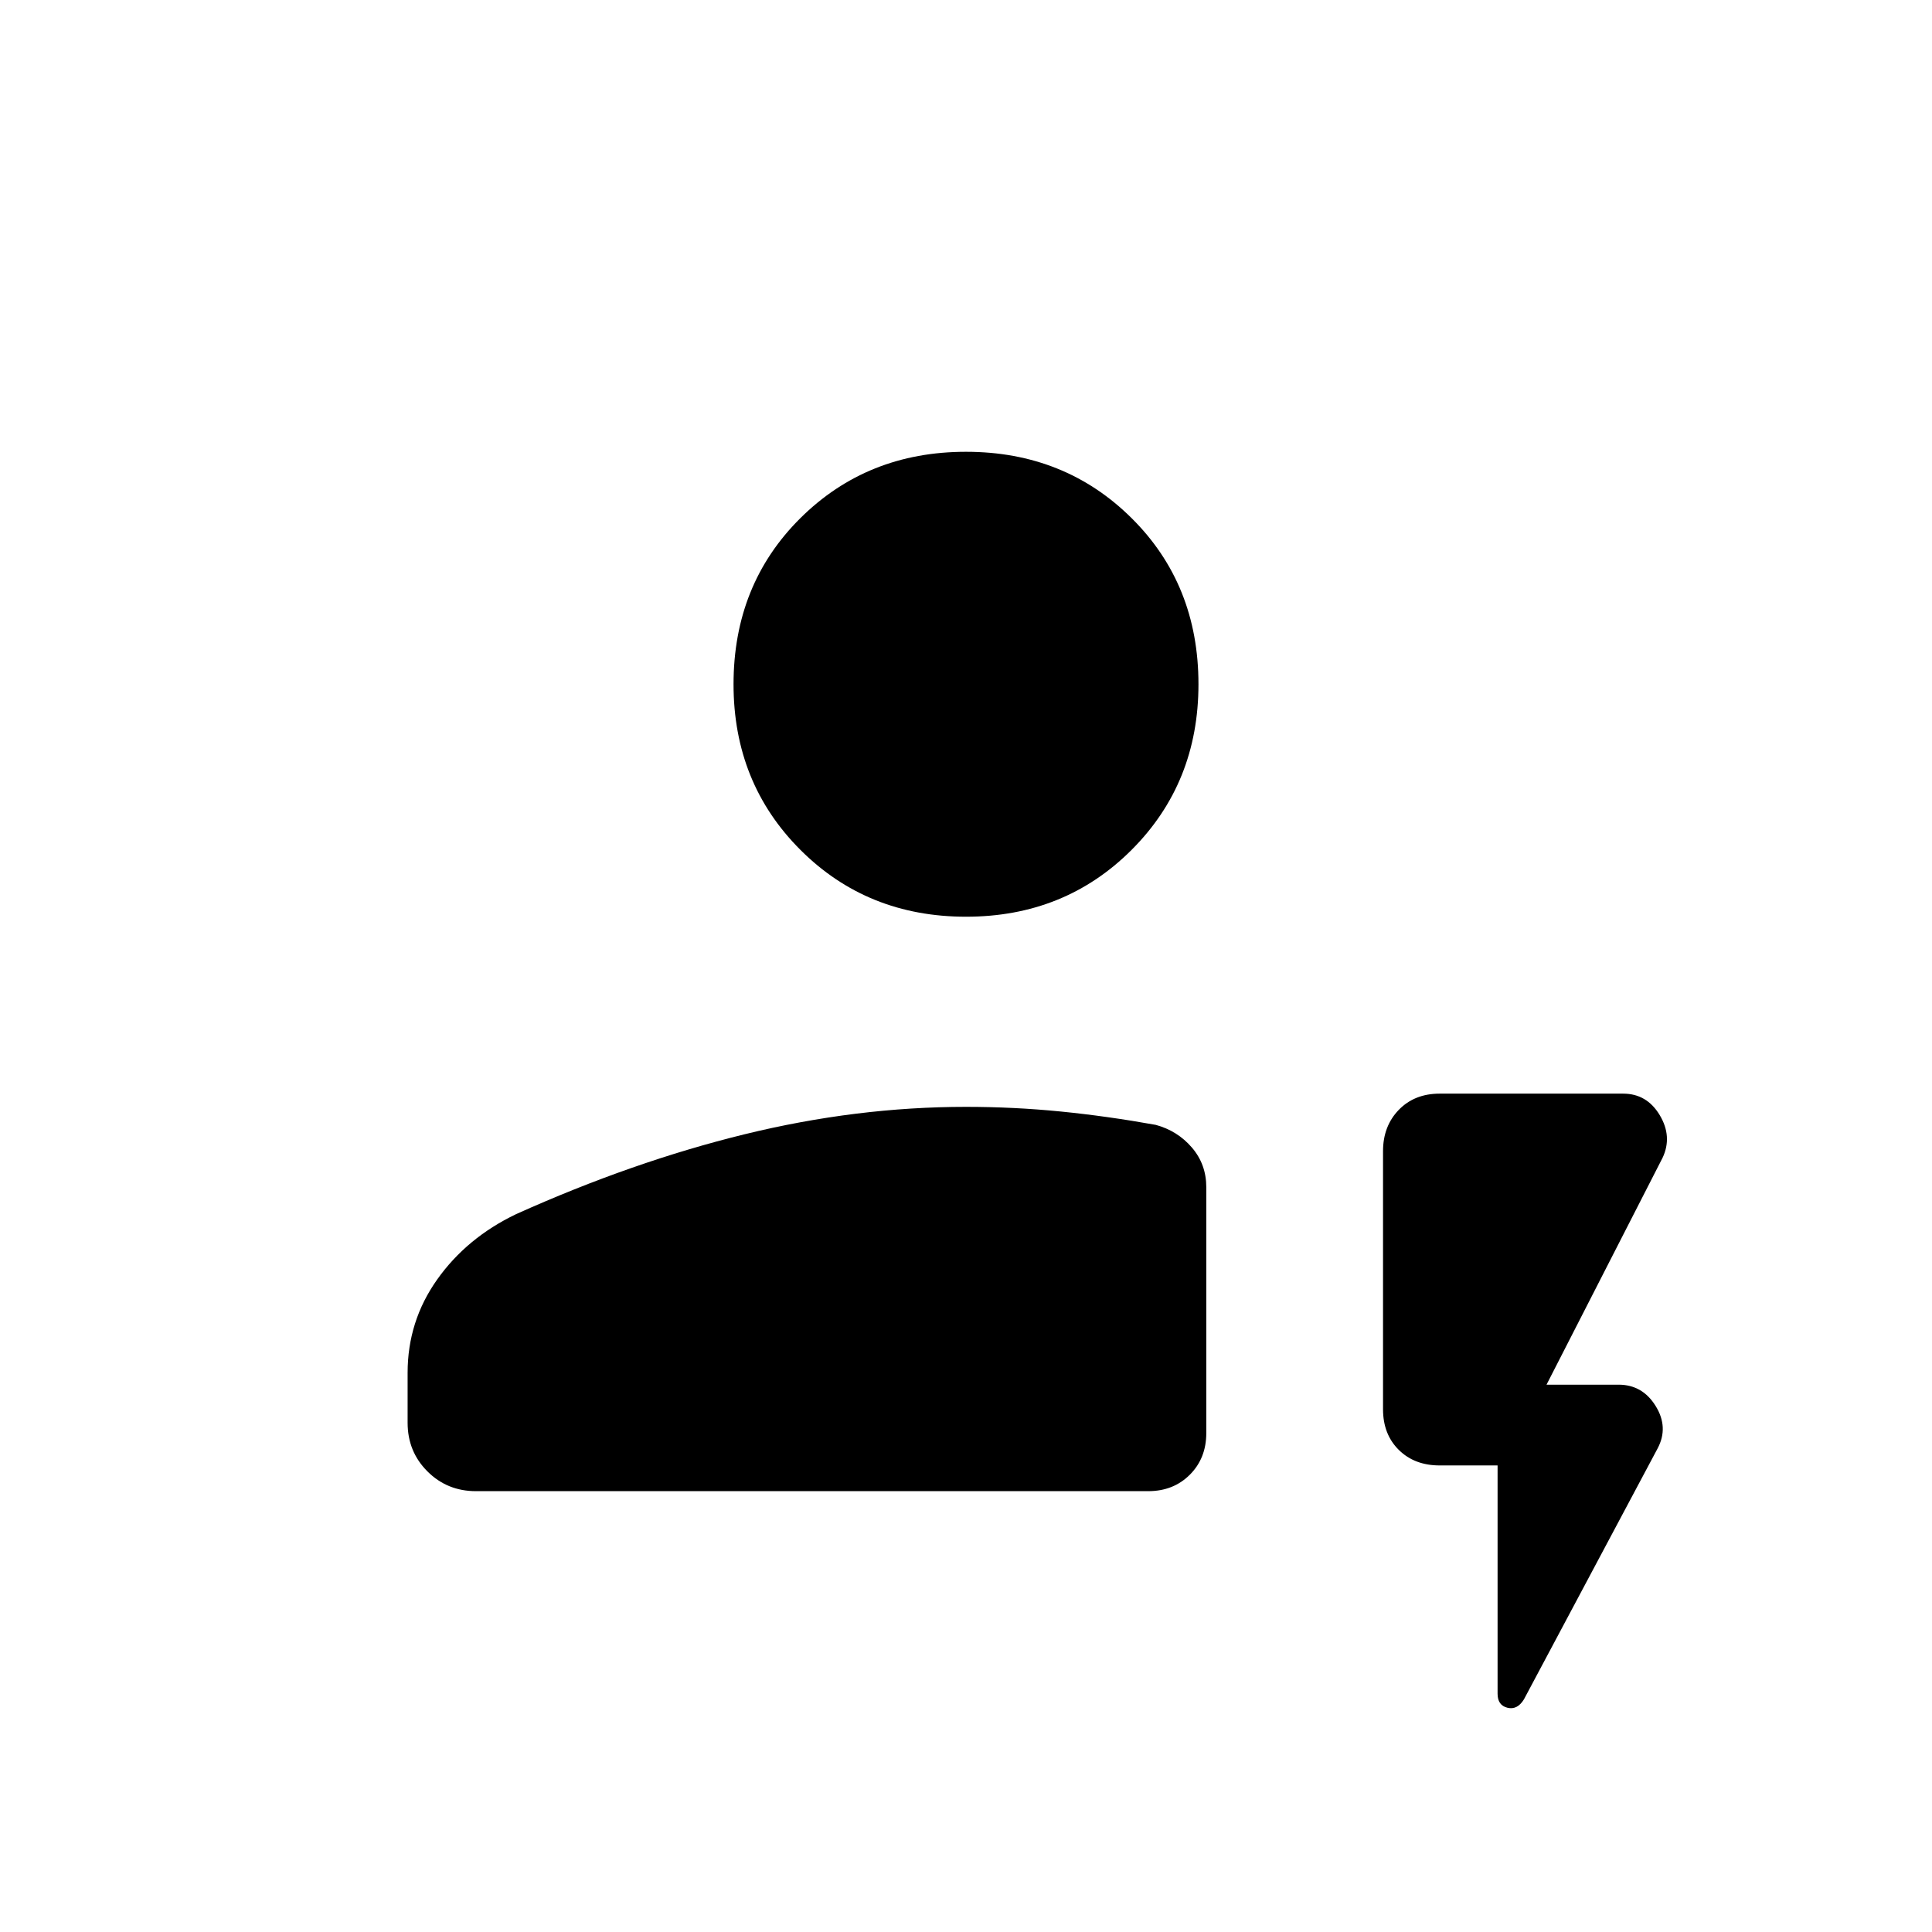 <svg xmlns="http://www.w3.org/2000/svg" height="40" viewBox="0 -960 960 960" width="40"><path d="M236.51-219.05q-14.3 0-24.14-9.84-9.83-9.83-9.83-24.14v-24.83q0-25.63 14.68-46.35 14.69-20.73 39.22-32.49 58.02-26.09 113.59-39.7Q425.6-410.01 480-410.01q23.76 0 47.03 2.31 23.26 2.32 47.25 6.64 10.78 2.92 17.95 11.25 7.17 8.34 7.17 19.74v122.13q0 12.54-8.18 20.72-8.17 8.17-20.71 8.17h-334Zm243.5-285.44q-49.06 0-82.29-33.21-33.23-33.22-33.23-82.29 0-49.57 33.21-82.55 33.22-32.97 82.29-32.97 49.06 0 82.29 32.96 33.23 32.96 33.23 82.54 0 49.06-33.21 82.29-33.22 33.23-82.29 33.23Zm264.13 272.66h-28.76q-12.53 0-20.35-7.75-7.81-7.74-7.81-20.17v-128.24q0-12.43 7.81-20.51 7.82-8.08 20.35-8.08h91.13q11.8 0 18.2 10.68 6.39 10.68 1.41 21.21l-57.66 112.73h35.82q11.84 0 18.4 10.59 6.56 10.59.97 21.1l-66.42 124.68q-3.29 5.37-8.19 4.16-4.9-1.21-4.9-6.95v-113.45Z"/></svg>